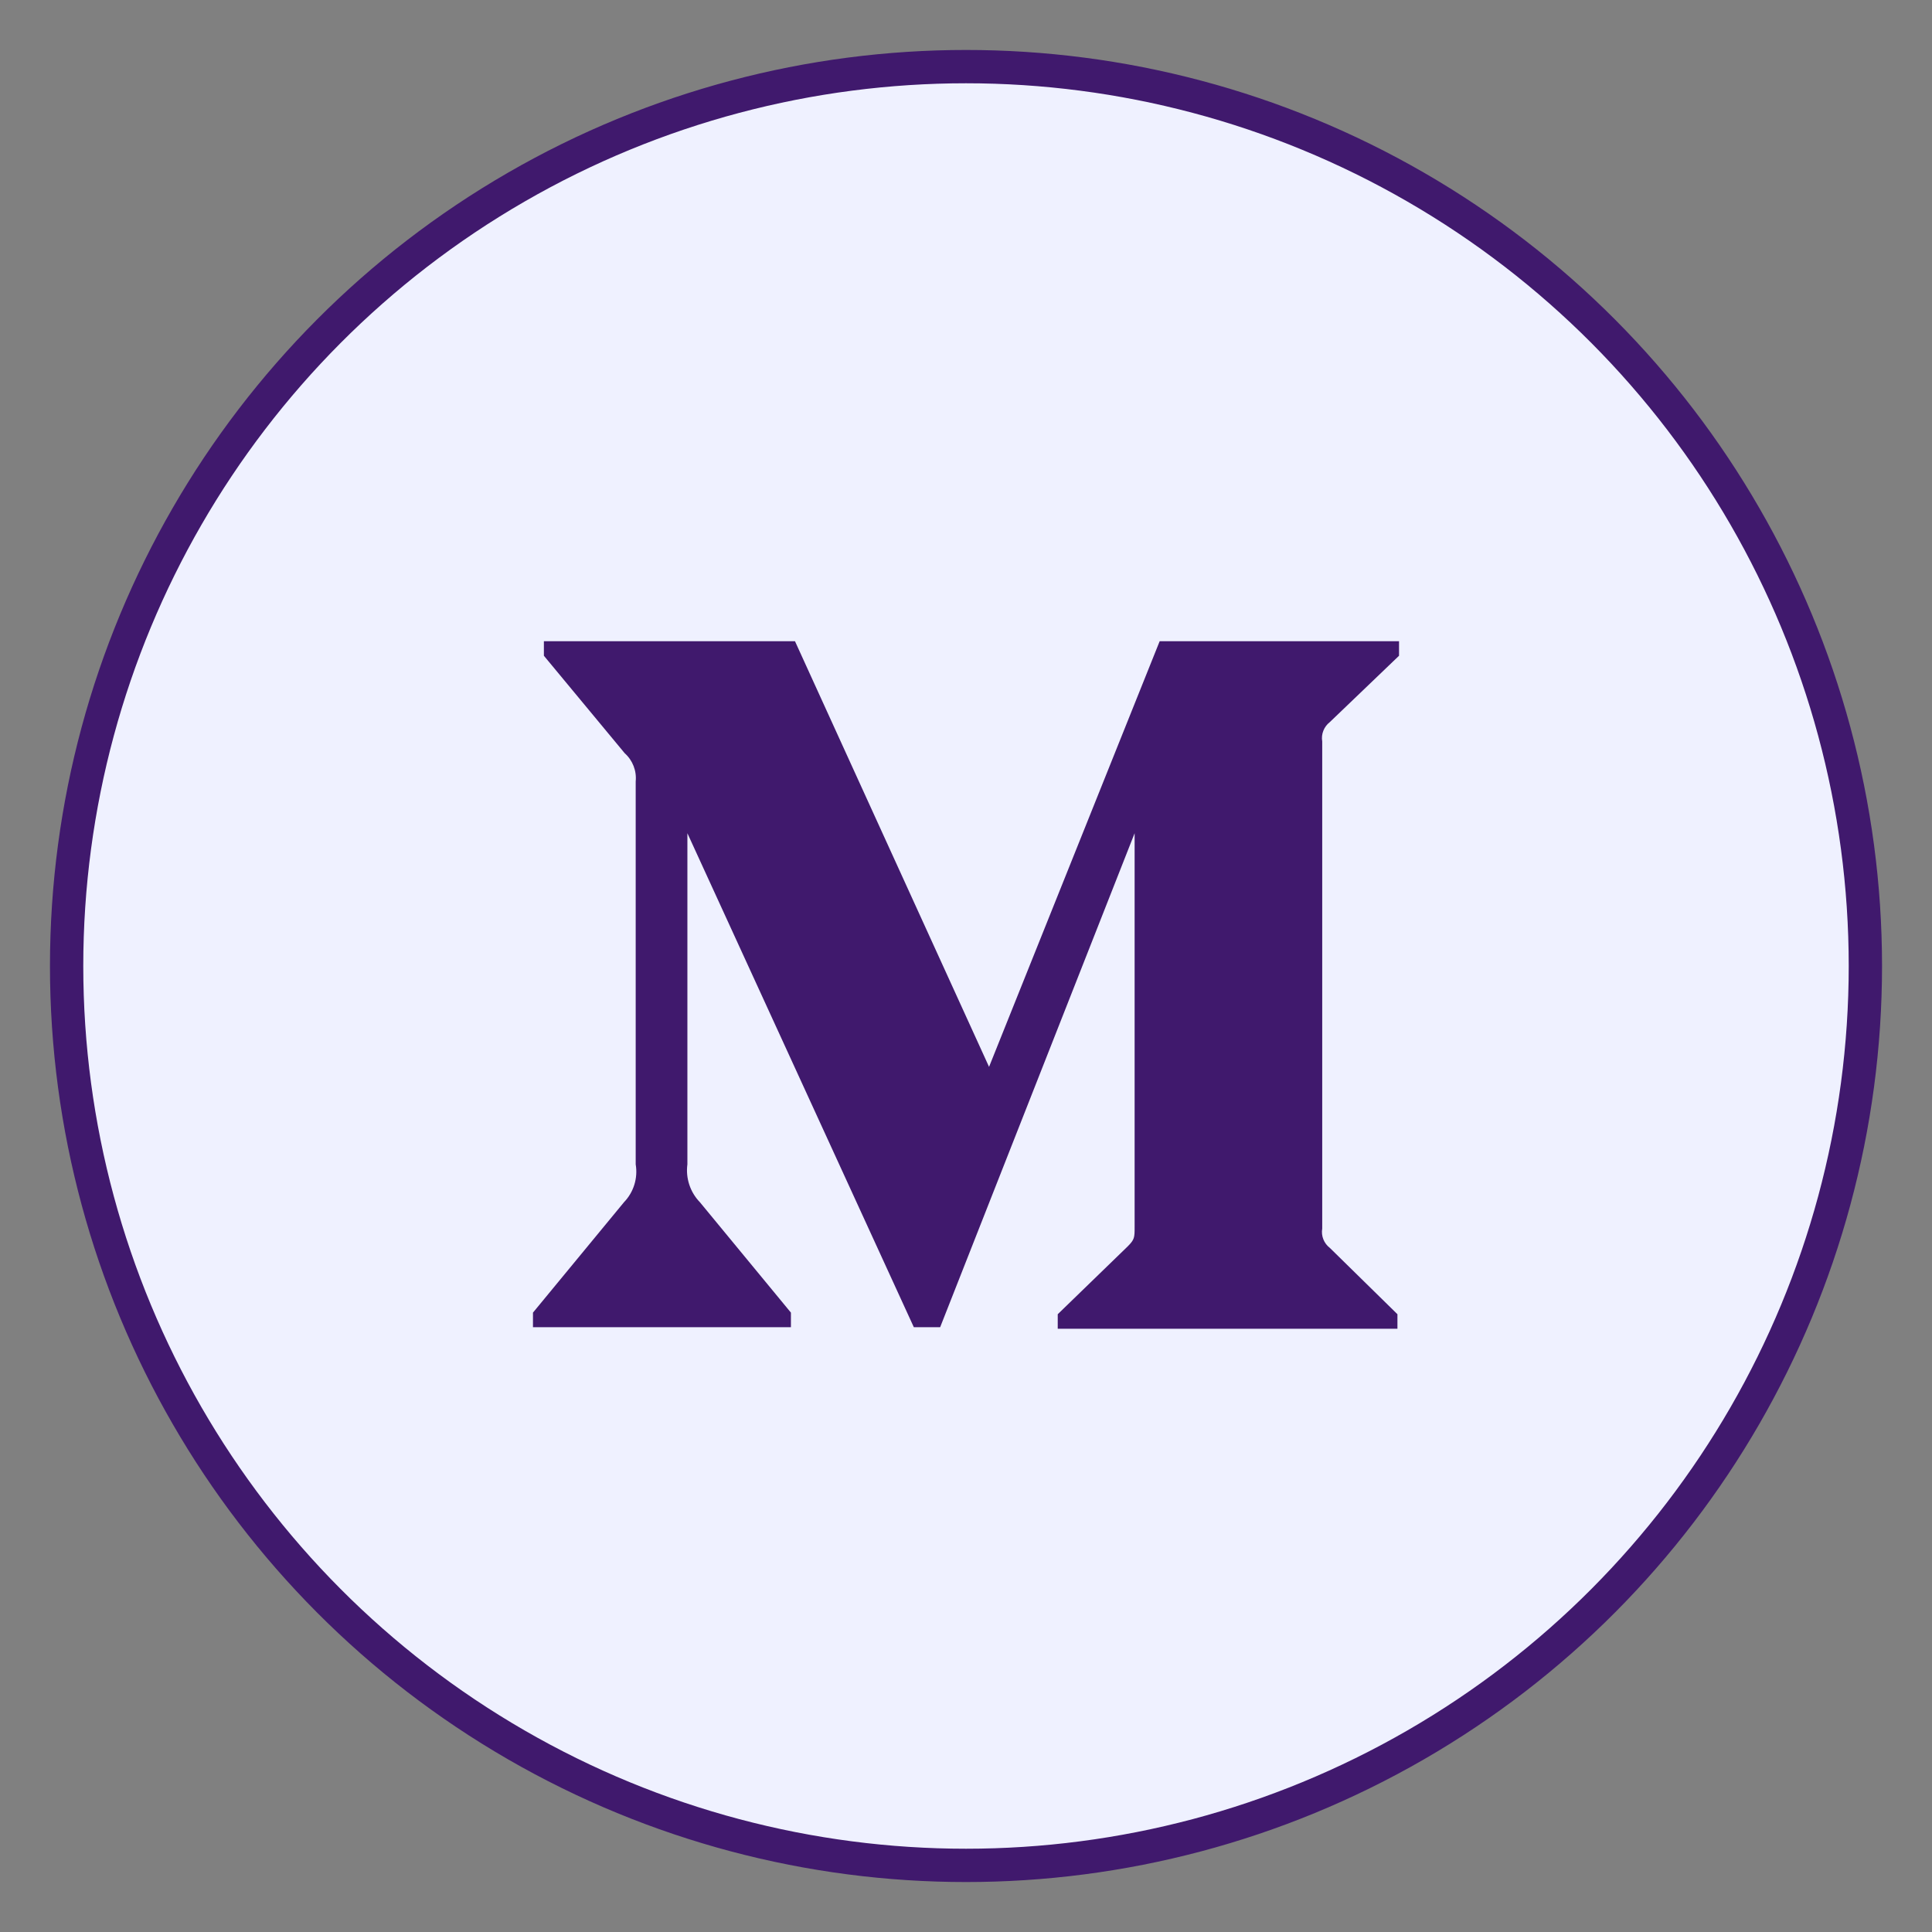 <svg xmlns="http://www.w3.org/2000/svg" width="29" height="29" viewBox="0 0 29 29" fill="none"><rect x="0" y="0" width="29" height="29" fill="#808080" stroke="none"/><circle cx="14.5" cy="14.5" r="13.5" fill="#EFF1FF" stroke="#40196D" stroke-width="0.5"/><g clip-path="url(#clip0_mediumPLANOClip)"><path fill-rule="evenodd" clip-rule="evenodd" d="M9.542 11.73C9.558 11.571 9.497 11.413 9.377 11.306L8.164 9.843V9.625H11.933L14.846 16.014L17.407 9.625H21V9.843L19.962 10.838C19.873 10.907 19.828 11.019 19.847 11.13V18.441C19.828 18.552 19.873 18.664 19.962 18.732L20.976 19.727V19.945H15.877V19.727L16.928 18.708C17.031 18.605 17.031 18.574 17.031 18.417V12.507L14.112 19.922H13.717L10.318 12.507V17.477C10.29 17.685 10.36 17.896 10.506 18.046L11.872 19.703V19.922H8V19.703L9.366 18.046C9.512 17.895 9.577 17.683 9.542 17.477V11.73Z" fill="#40196D"/></g><defs><clipPath id="clip0_mediumPLANOClip"><rect x="8" y="8" width="13" height="13" fill="white"/></clipPath></defs></svg>